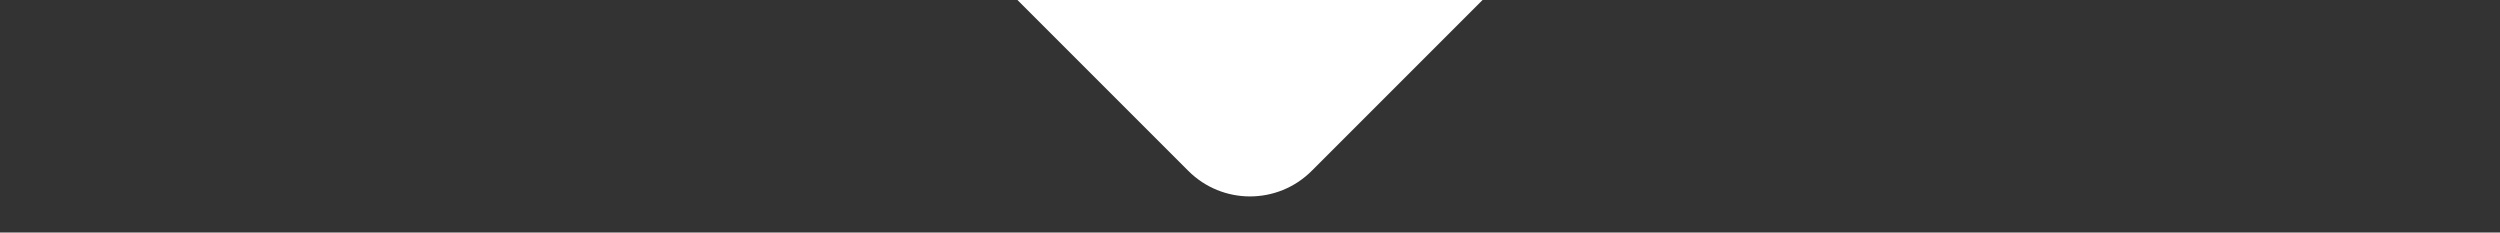 <svg width="43" height="4" viewBox="0 0 43 4" fill="none" xmlns="http://www.w3.org/2000/svg">
<rect x="0" y="0" width="43" height="4" fill="#333333" stroke="none"/>
<path d="M20.439 2.939C21.025 3.525 21.975 3.525 22.561 2.939L25.5 -9.37801e-07L17.5 -2.38419e-07L20.439 2.939Z" fill="white"/>
</svg>
